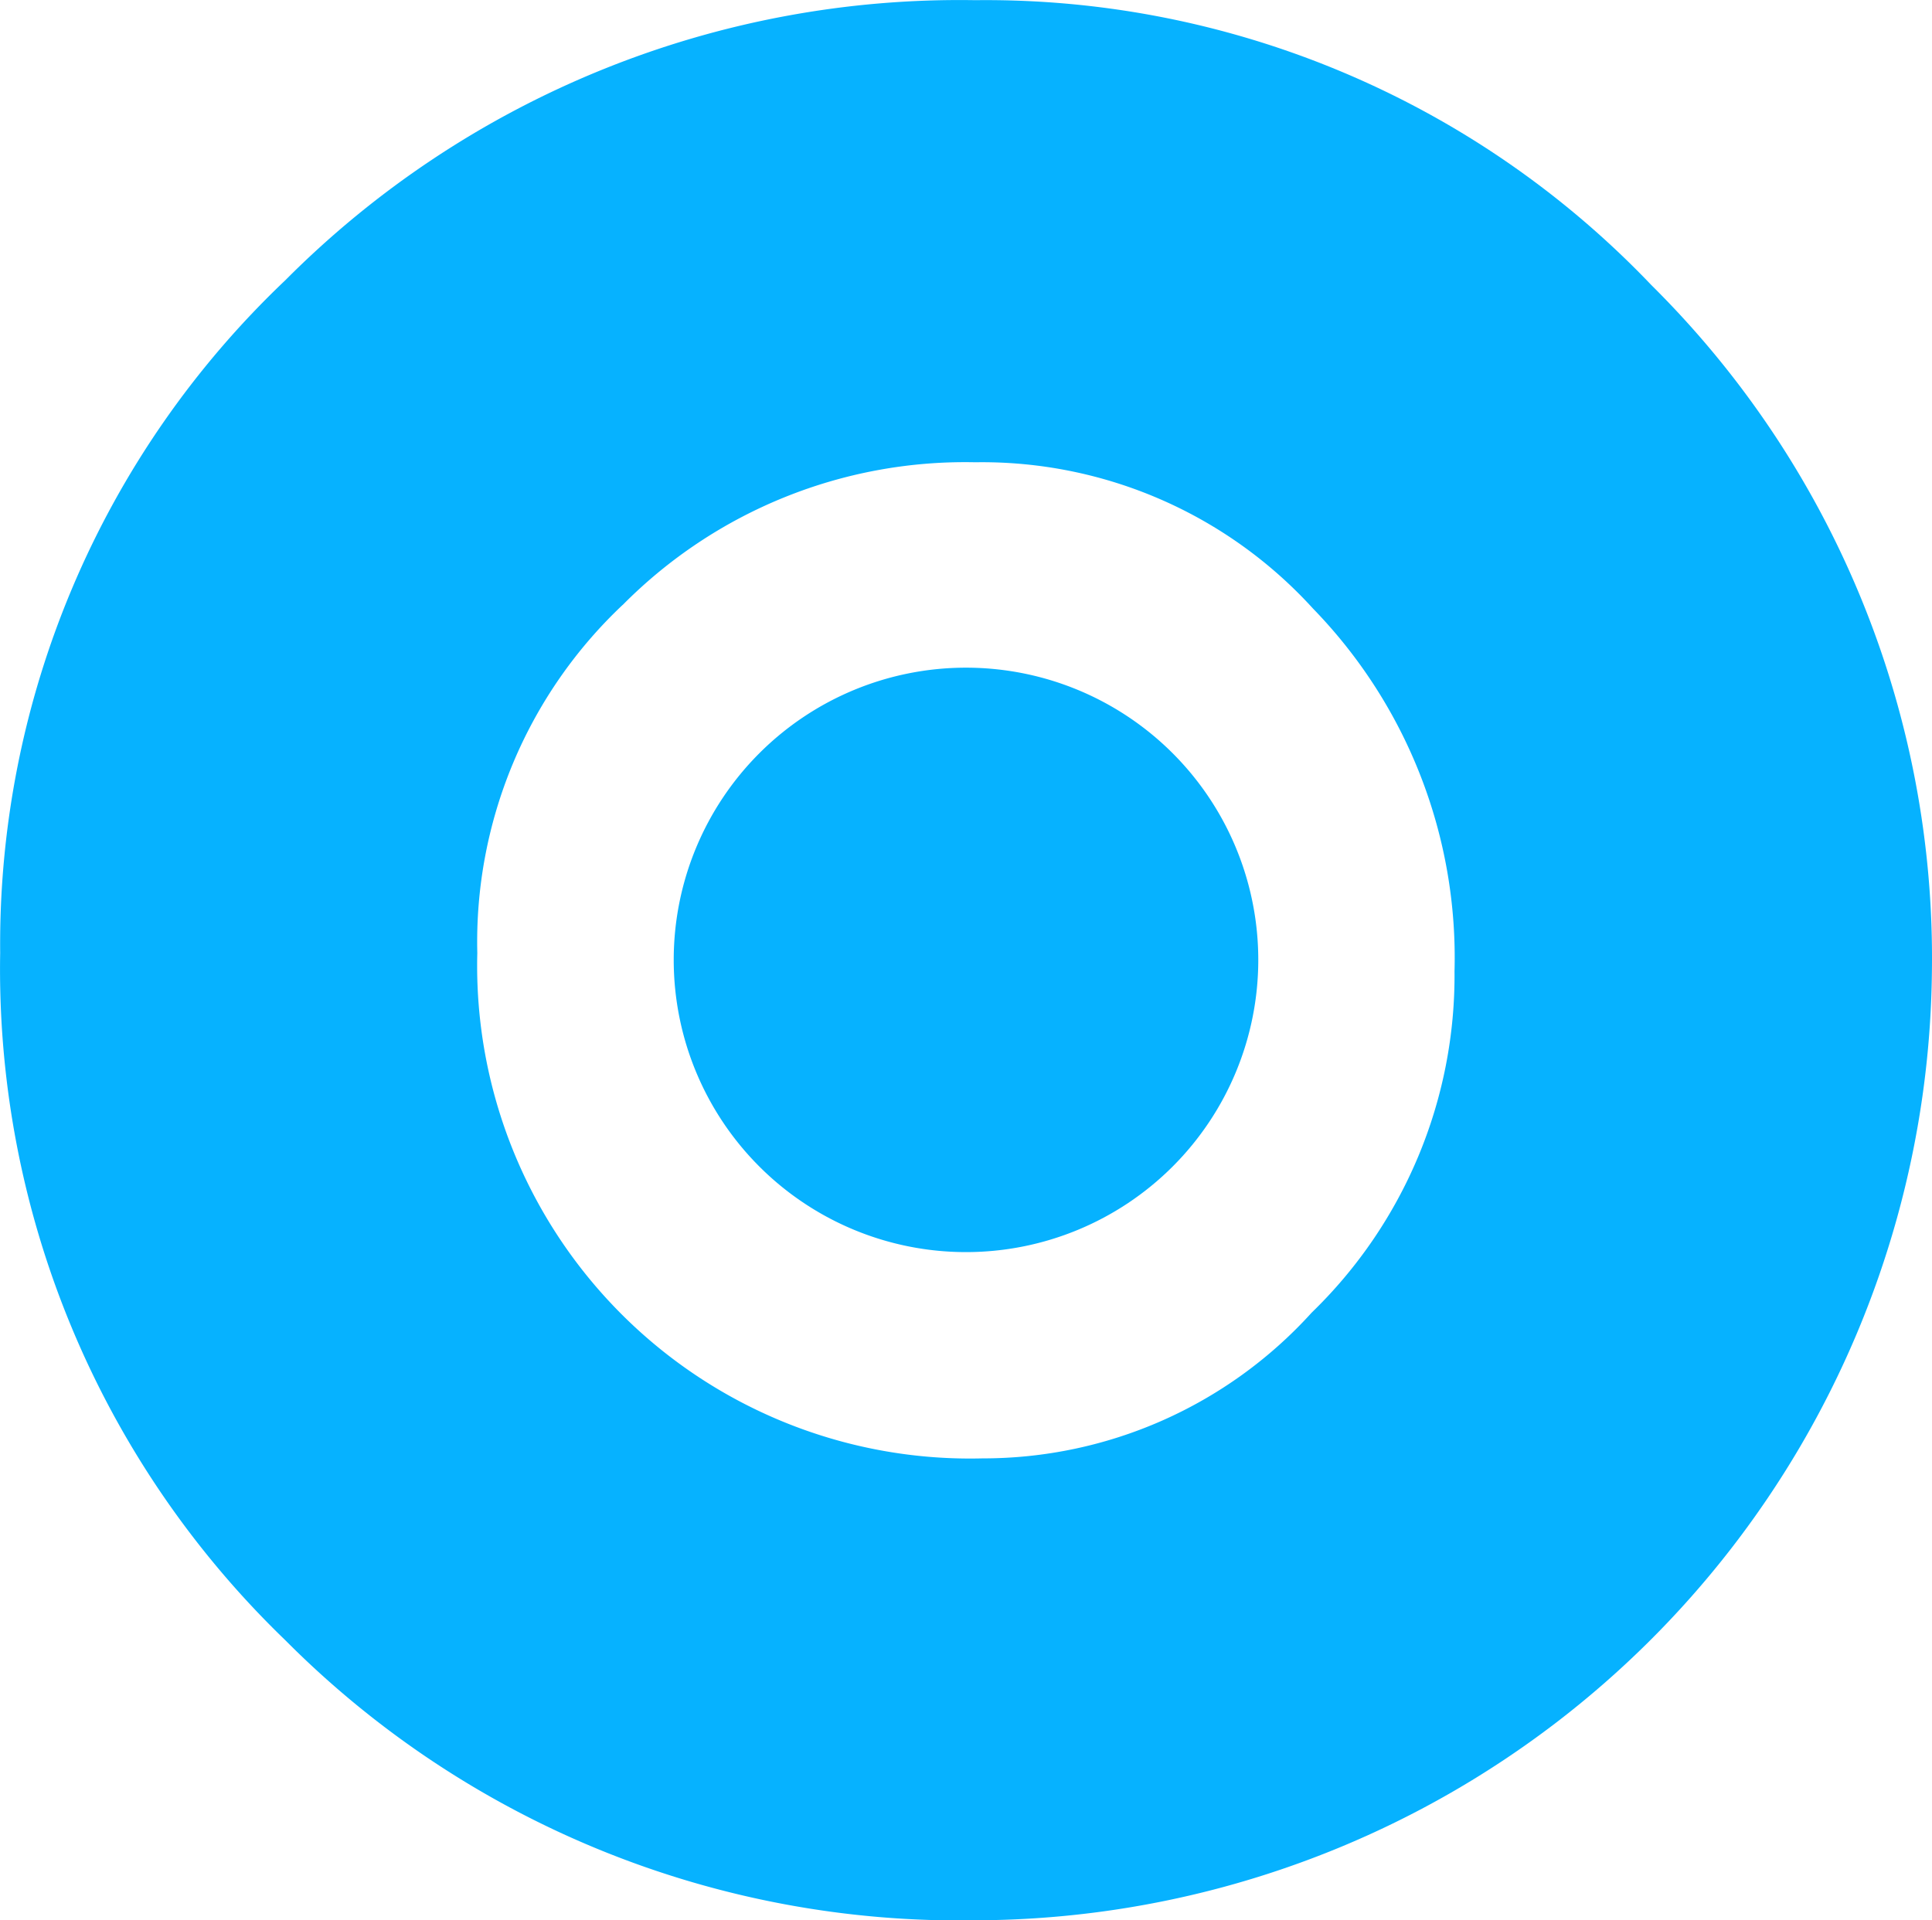 <svg xmlns="http://www.w3.org/2000/svg" width="22.23" height="22.1" viewBox="0 0 22.23 22.1">
  <g id="Group_19528" data-name="Group 19528" transform="translate(0 289)">
    <g id="Group_6456" data-name="Group 6456" transform="translate(0 -289)">
      <g id="Group_17482" data-name="Group 17482">
        <g id="Group_17582" data-name="Group 17582">
          <path id="Path_2269" data-name="Path 2269" d="M119.763,7.648a10.94,10.94,0,0,0-7.94,3.225,10.535,10.535,0,0,0-3.279,7.74,10.725,10.725,0,0,0,3.279,7.908,10.936,10.936,0,0,0,7.94,3.225,11.035,11.035,0,0,0,11.008-10.919,10.9,10.9,0,0,0-3.228-7.9A10.581,10.581,0,0,0,119.763,7.648Zm-4.057,6.961a5.543,5.543,0,0,1,4.057-1.643,5.149,5.149,0,0,1,3.887,1.684,5.764,5.764,0,0,1,1.628,4.173,5.4,5.4,0,0,1-1.643,3.929,5.1,5.1,0,0,1-3.787,1.678,5.672,5.672,0,0,1-5.814-5.816,5.33,5.33,0,0,1,1.672-4.006Z" transform="translate(-108.542 -7.646)" fill="#06b2ff"/>
          <path id="Path_2270" data-name="Path 2270" d="M122.426,18.1a3.363,3.363,0,1,1-3.363-3.363A3.363,3.363,0,0,1,122.426,18.1Z" transform="translate(-107.948 -7.053)" fill="#06b2ff"/>
        </g>
      </g>
    </g>
  </g>
</svg>
